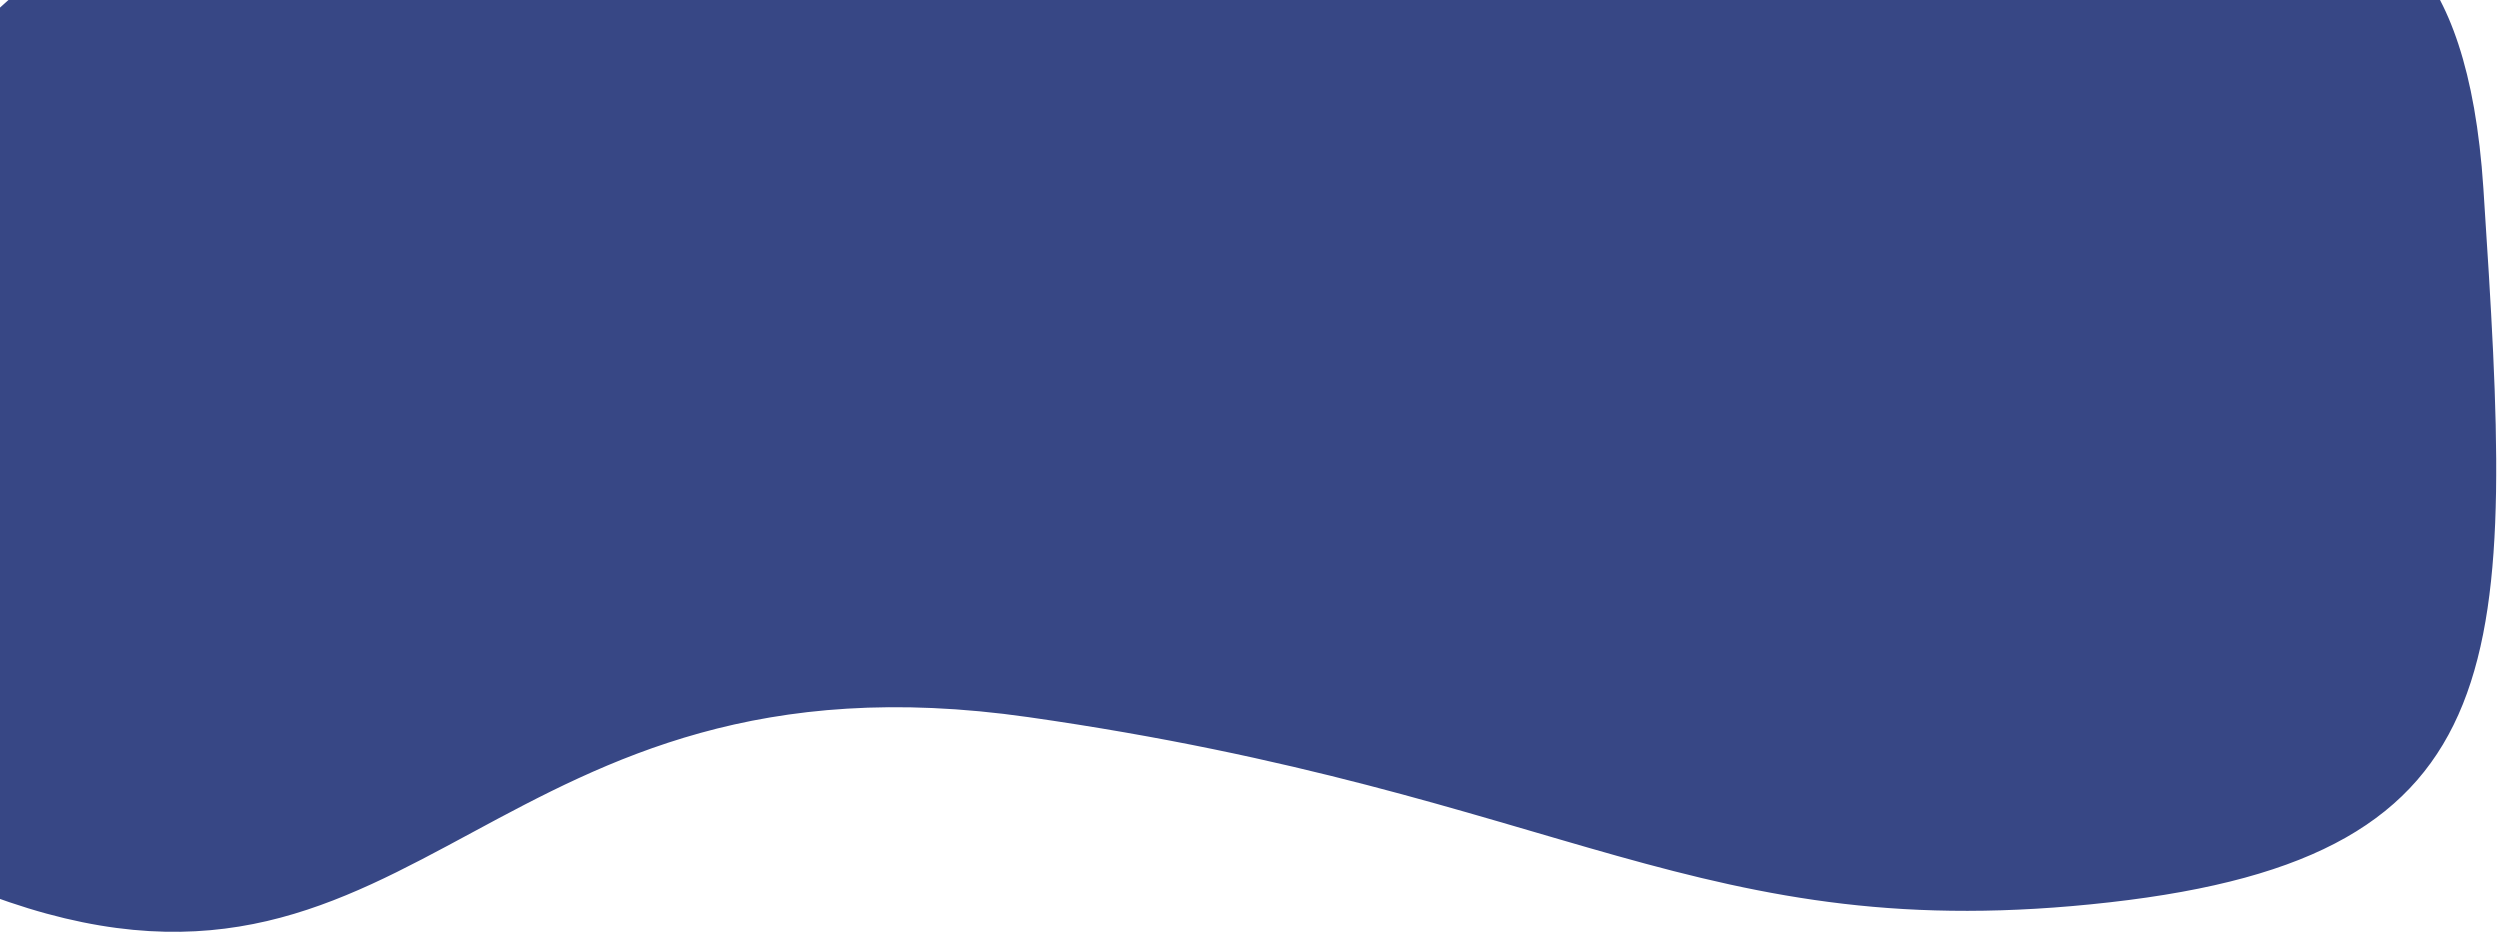 <svg width="324" height="121" viewBox="0 0 324 121" fill="none" xmlns="http://www.w3.org/2000/svg">
<path d="M133.348 92.445C63.347 82.445 54.347 134.445 1.348 116.444C-51.652 98.444 -30.653 28.444 1.348 0.444C33.348 -27.556 273.348 0.444 273.348 0.444C273.348 0.444 317.348 -36.556 321.348 24.444C325.347 85.445 326.348 110.444 273.348 116.444C220.347 122.445 203.348 102.444 133.348 92.445Z" fill="#374785" stroke="#374785"/>
</svg>
